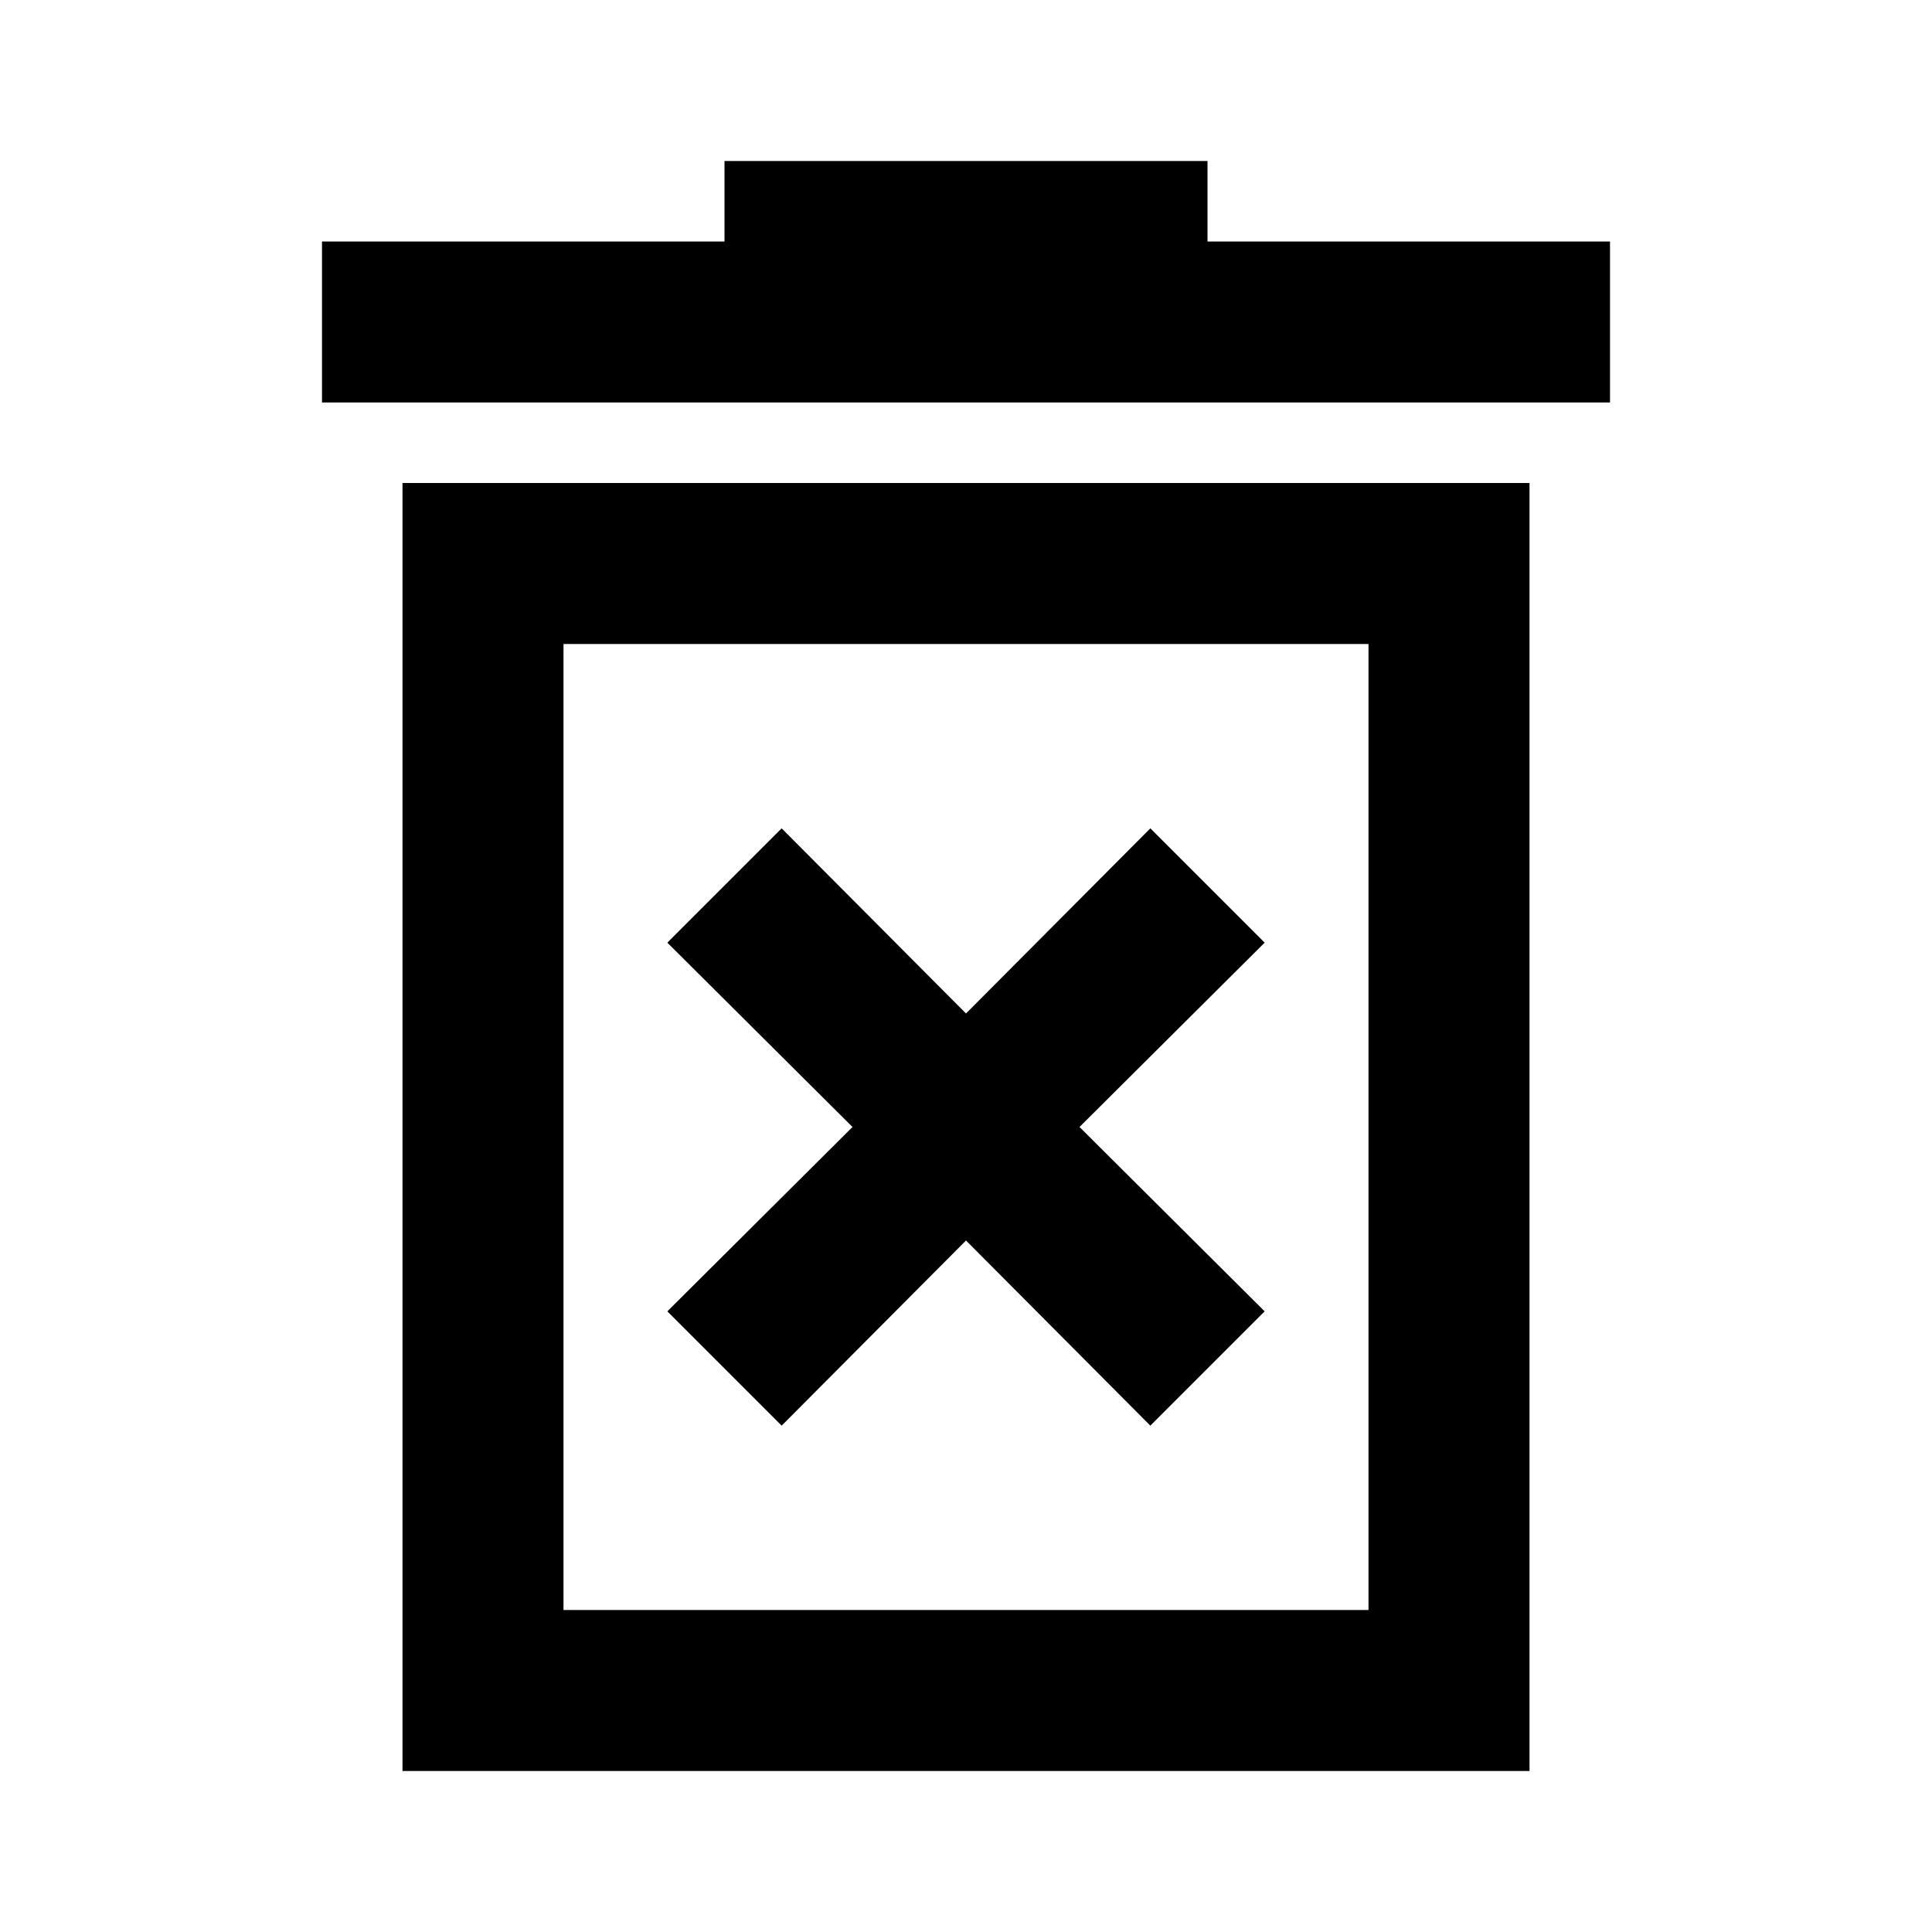 <svg id="Layer_1" data-name="Layer 1" xmlns="http://www.w3.org/2000/svg" viewBox="0 0 24 24"><title>Delete Forever</title><path d="M19,6H5V22H19ZM17,20H7V8H17ZM15,2V3h5V5H4V3H9V2ZM8.29,16.29,10.59,14l-2.3-2.29,1.42-1.42L12,12.59l2.29-2.3,1.42,1.42L13.41,14l2.3,2.29-1.42,1.42L12,15.41l-2.29,2.3Z"/></svg>